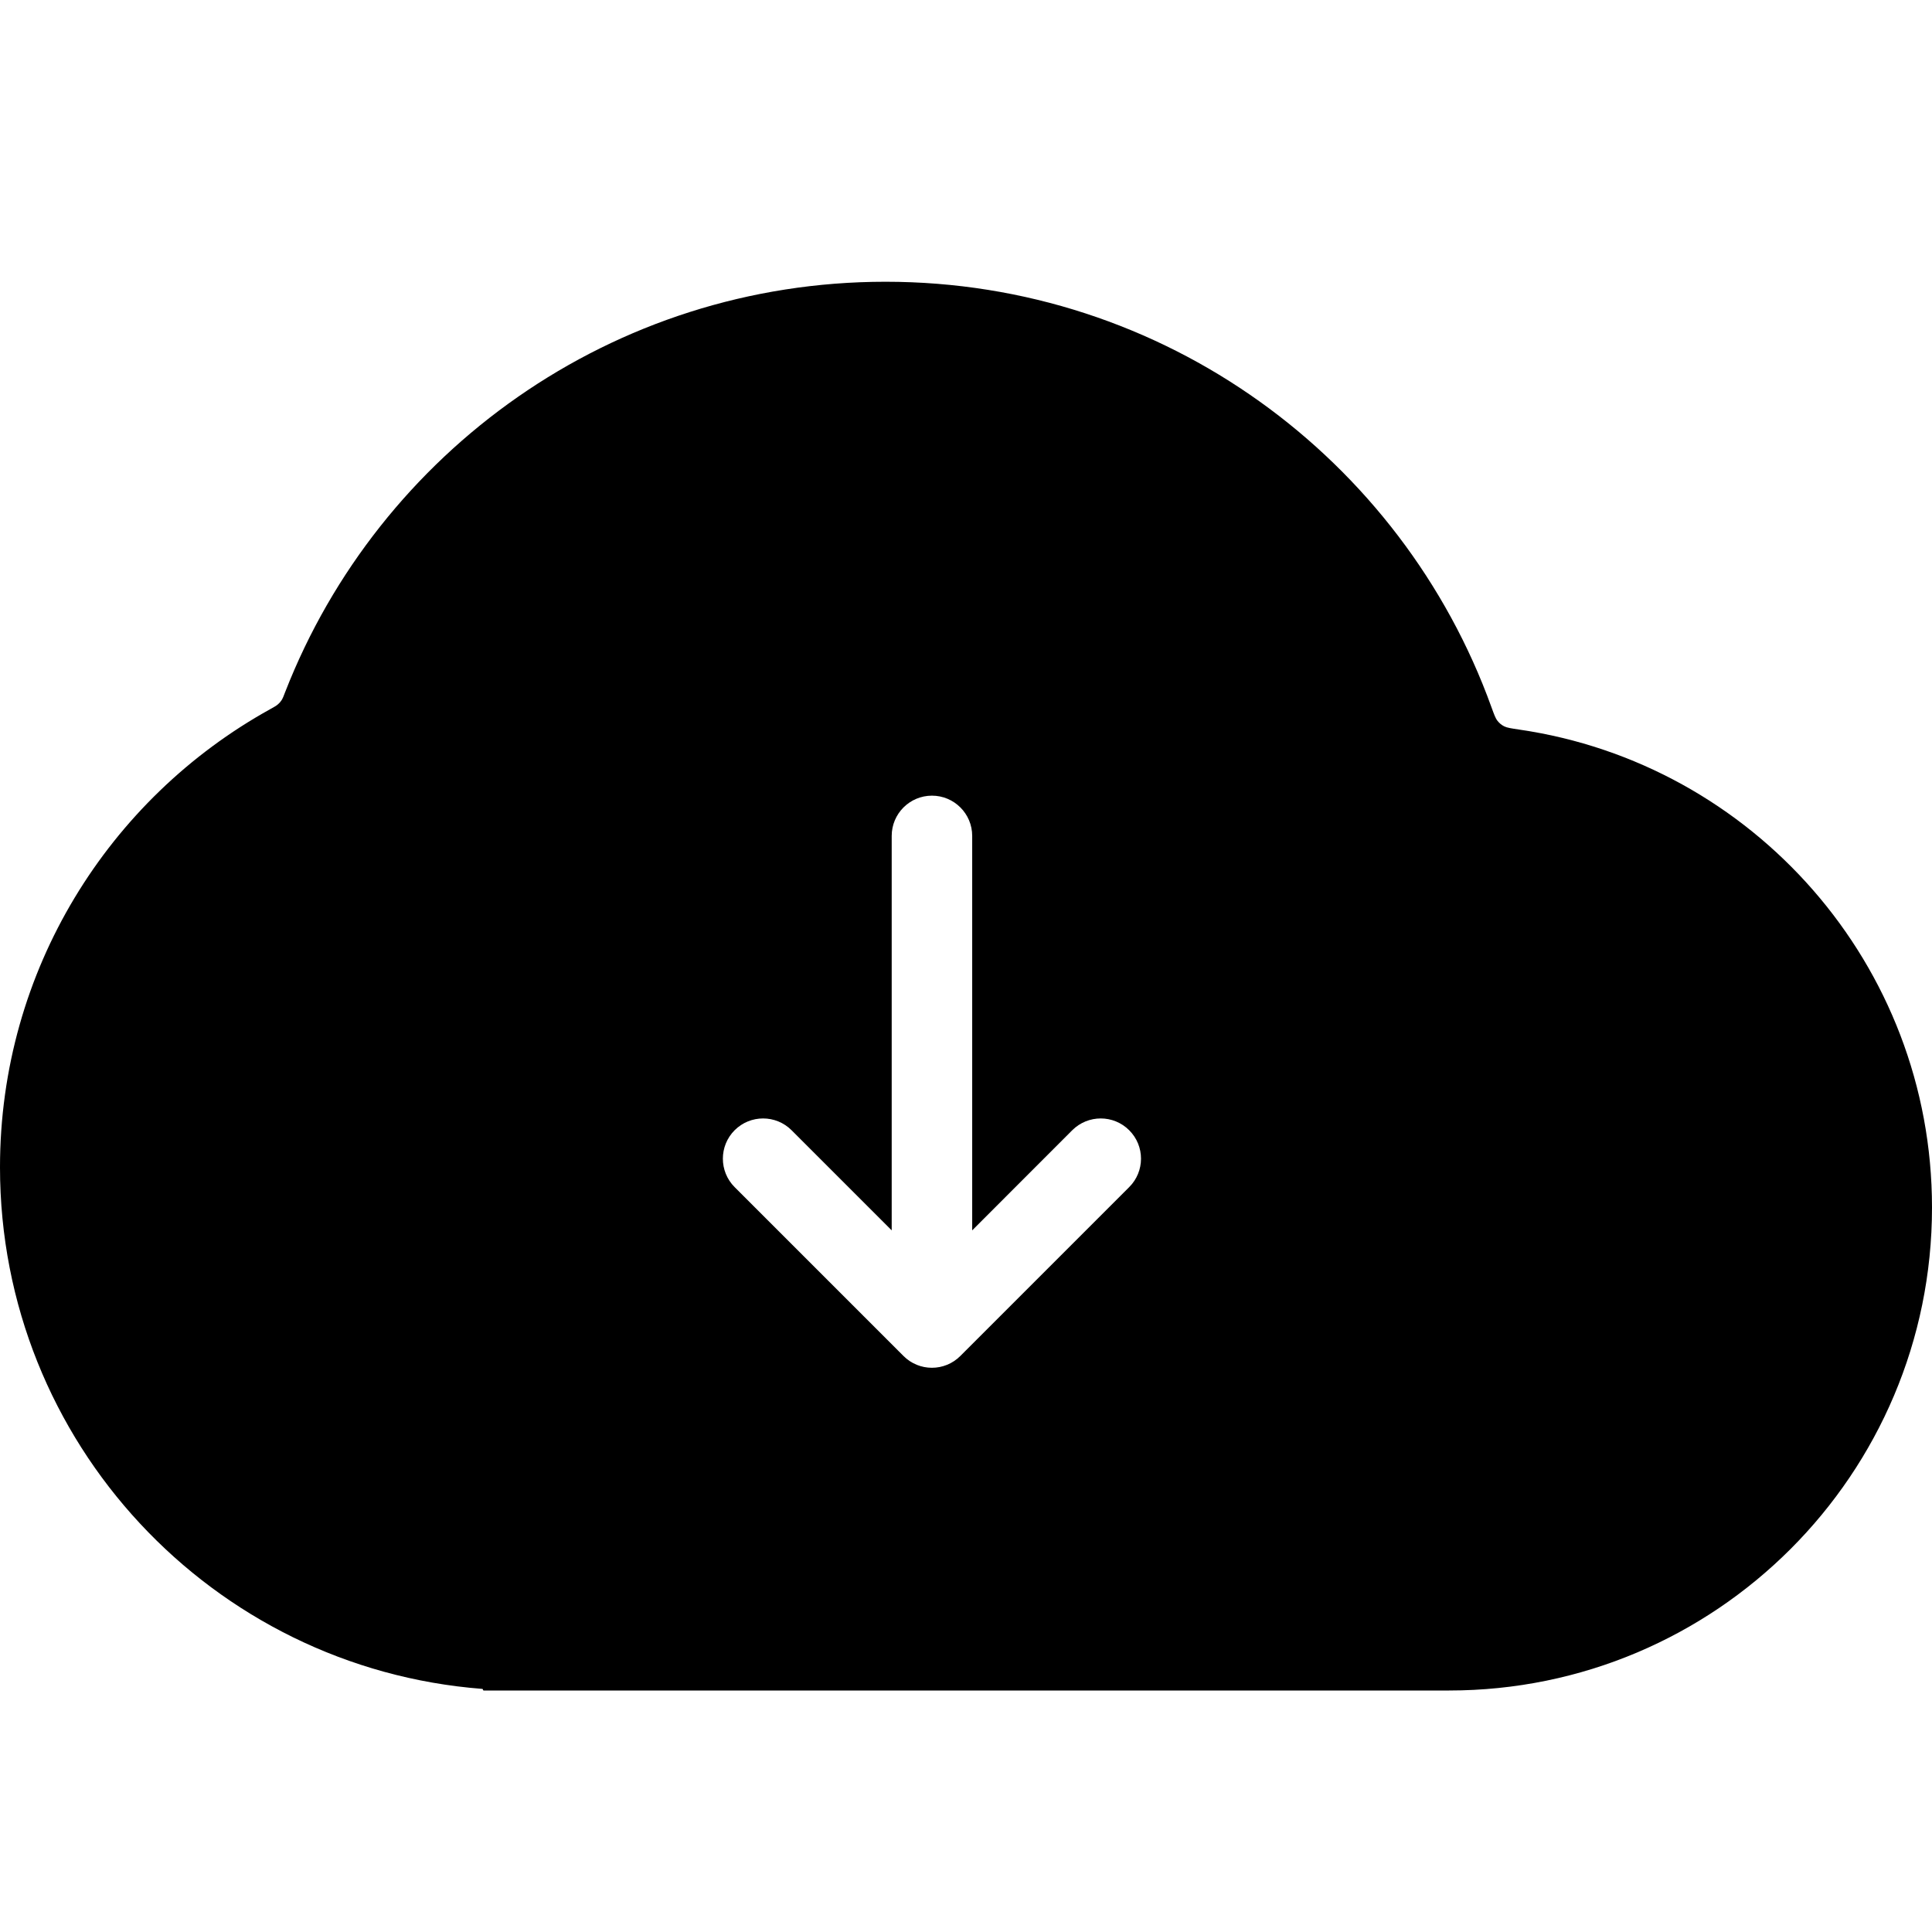 <svg width="24" height="24" viewBox="0 0 24 24" fill="none" xmlns="http://www.w3.org/2000/svg">
<path fill-rule="evenodd" clip-rule="evenodd" d="M18 21C21.314 21 24 18.314 24 15C24 11.982 21.772 9.485 18.871 9.063C18.772 9.048 18.722 9.041 18.686 9.023C18.651 9.005 18.627 8.985 18.603 8.955C18.577 8.923 18.561 8.877 18.527 8.784C17.415 5.702 14.465 3.5 11 3.5C7.607 3.5 4.708 5.612 3.544 8.593C3.523 8.649 3.512 8.676 3.498 8.698C3.484 8.719 3.471 8.734 3.452 8.75C3.433 8.767 3.406 8.782 3.354 8.811C1.354 9.919 -1.07031e-07 12.051 0 14.5C1.49428e-07 17.919 2.639 20.721 5.991 20.98C5.996 20.981 6 20.985 6 20.99C6 20.996 6.004 21 6.01 21H18ZM11.93 16.844C11.735 17.04 11.418 17.04 11.223 16.844L9.126 14.747C8.931 14.552 8.931 14.235 9.126 14.04C9.321 13.845 9.638 13.845 9.833 14.04L11.077 15.284V10.384C11.077 10.108 11.301 9.884 11.577 9.884C11.853 9.884 12.077 10.108 12.077 10.384V15.284L13.32 14.04C13.516 13.845 13.832 13.845 14.027 14.04C14.223 14.235 14.223 14.552 14.027 14.747L11.93 16.844Z" fill="black"/>
</svg>
